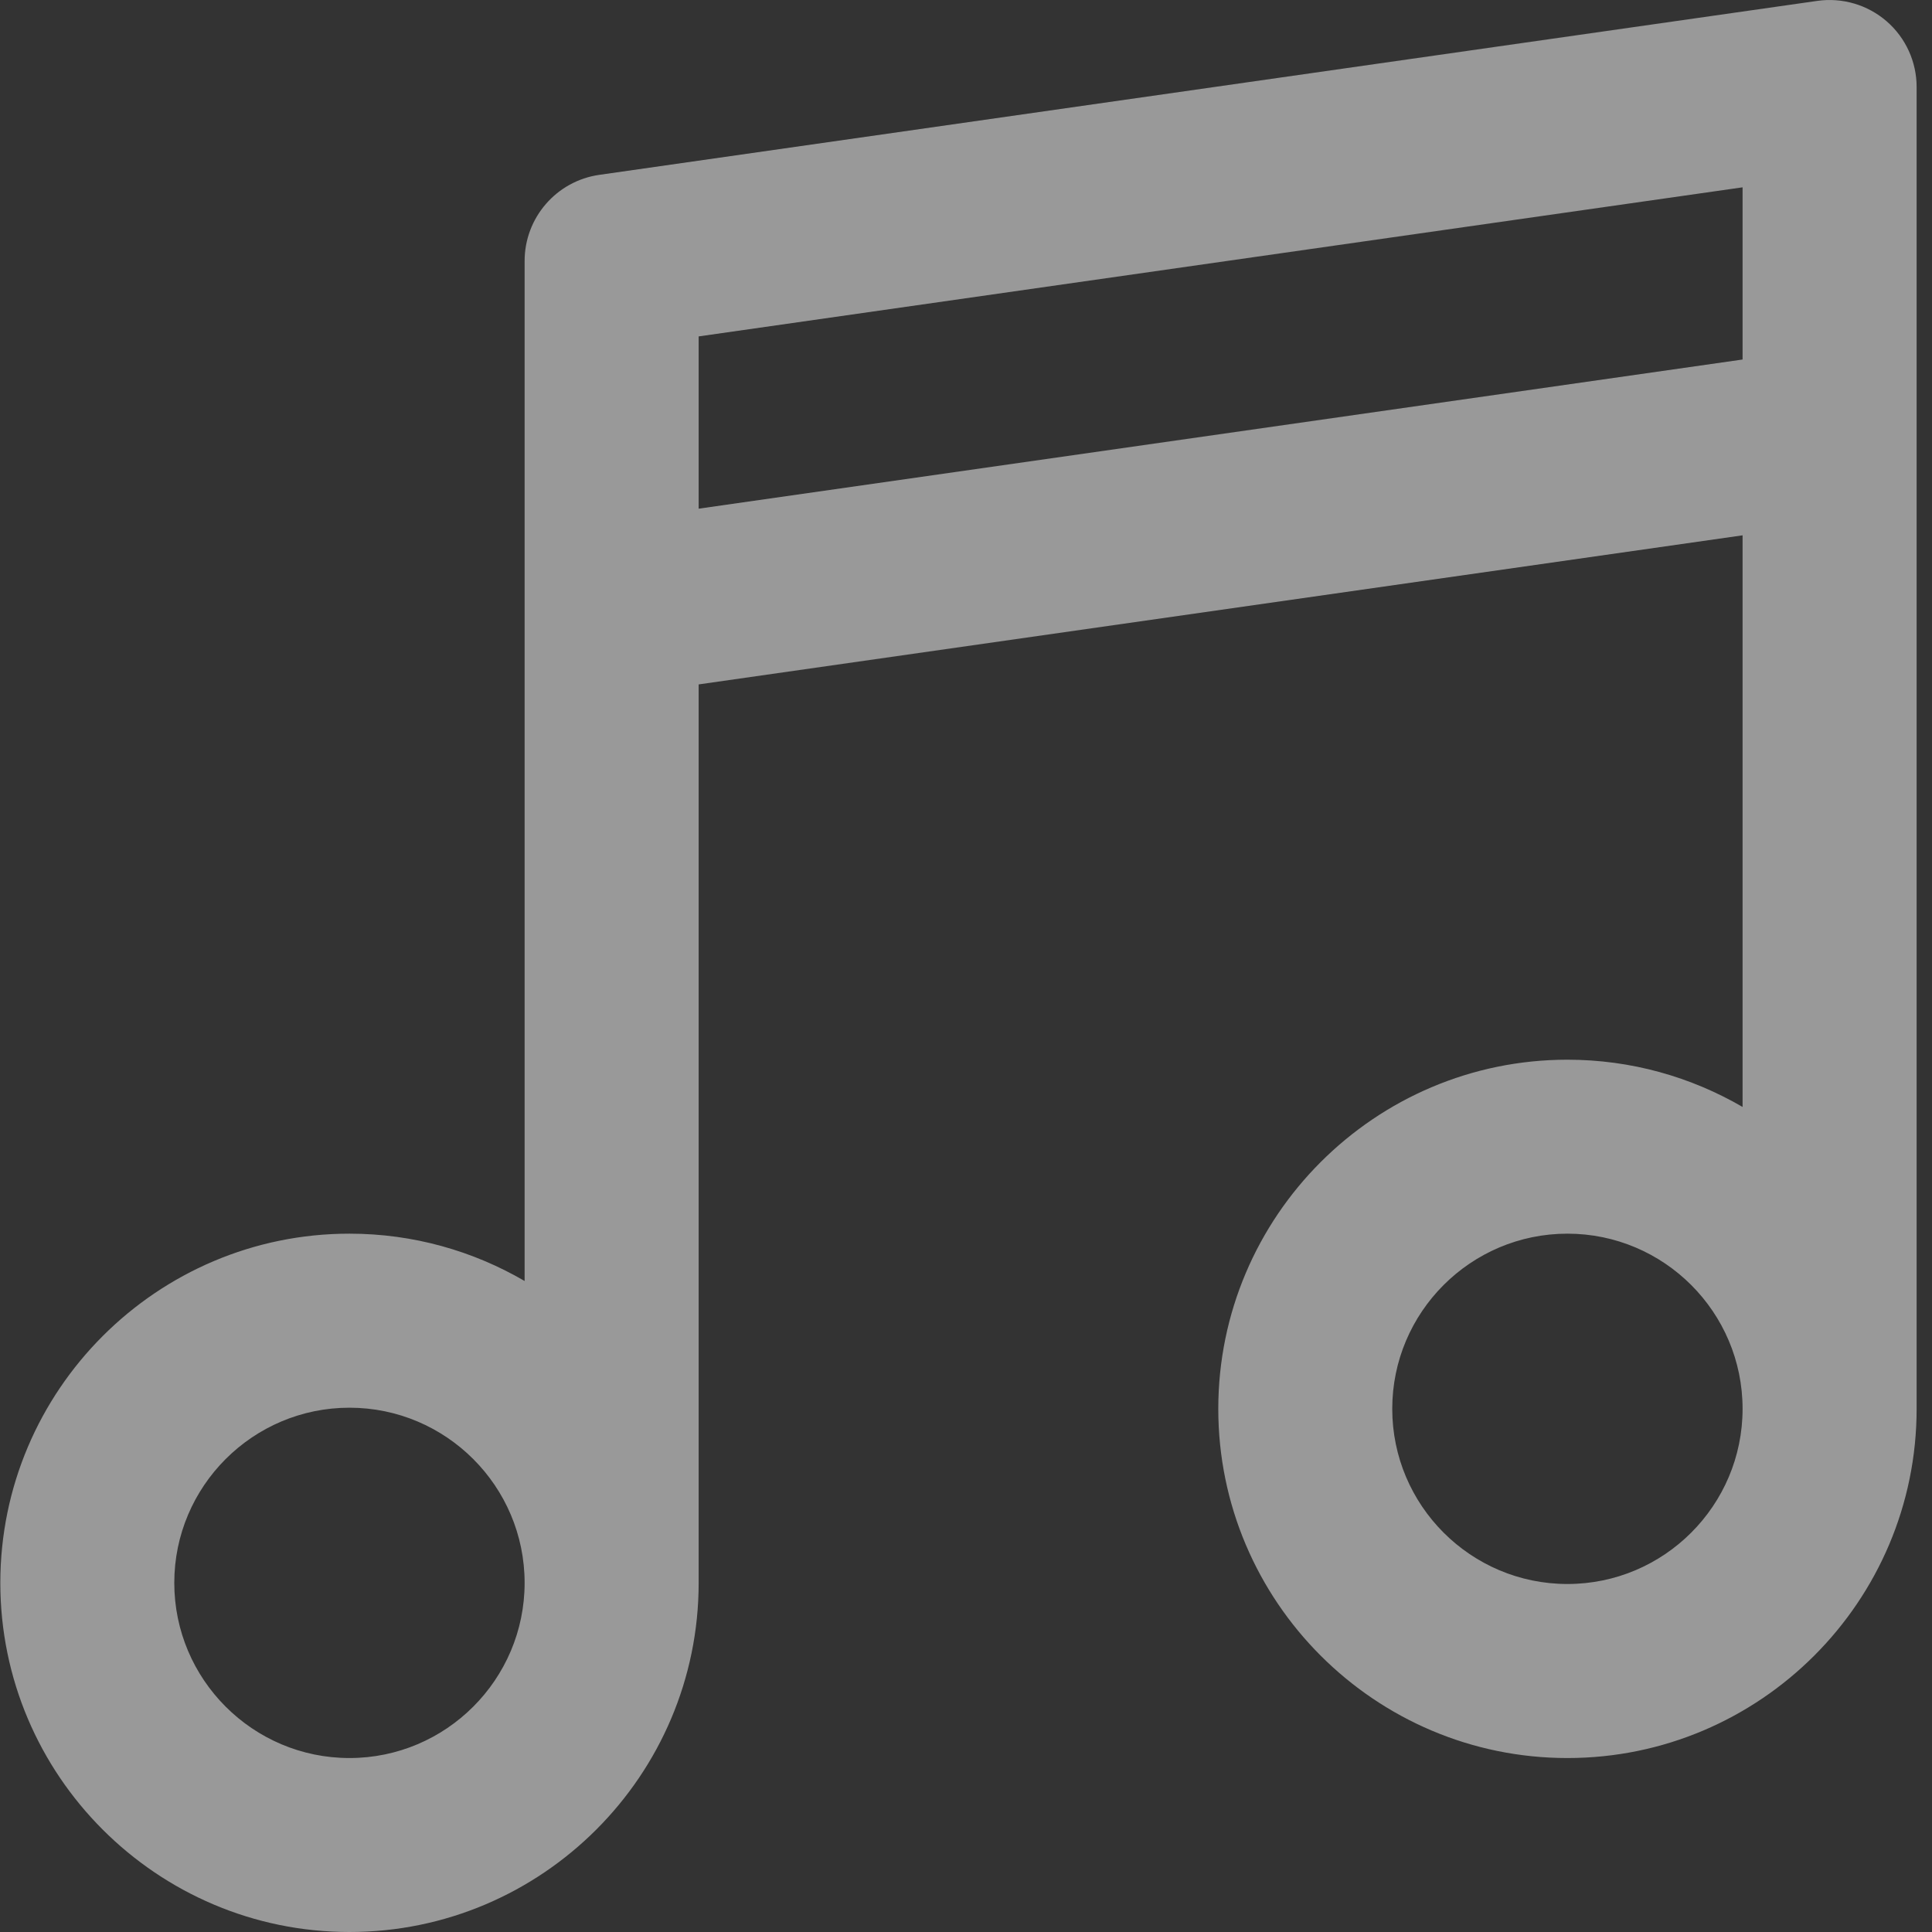 <?xml version="1.0" encoding="UTF-8"?>
<svg width="24px" height="24px" viewBox="0 0 24 24" version="1.1" xmlns="http://www.w3.org/2000/svg" xmlns:xlink="http://www.w3.org/1999/xlink">
    <rect x="0" y="0" width="24" height="24" fill="#333333" stroke="none"/>
    <!-- Generator: Sketch 63.1 (92452) - https://sketch.com -->
    <title>Icon / Music</title>
    <desc>Created with Sketch.</desc>
    <g id="Icon-/-Music" stroke="none" stroke-width="1" fill="none" fill-rule="evenodd" opacity="0.5">
        <path d="M23.436,0.264 C23.199,0.059 22.885,-0.033 22.575,0.011 L7.445,2.172 C6.913,2.248 6.517,2.704 6.517,3.242 L6.517,7.565 L6.517,15.913 C5.877,15.54 5.134,15.325 4.341,15.325 C1.95,15.325 0.004,17.271 0.004,19.663 C0.004,22.054 1.95,24 4.341,24 C6.733,24 8.679,22.054 8.679,19.663 L8.679,8.502 L21.647,6.65 L21.647,13.751 C21.007,13.379 20.264,13.164 19.471,13.164 C17.08,13.164 15.134,15.11 15.134,17.501 C15.134,19.893 17.08,21.839 19.471,21.839 C21.863,21.839 23.809,19.893 23.809,17.501 L23.809,5.404 L23.809,1.081 C23.809,0.767 23.673,0.469 23.436,0.264 Z M4.341,21.839 C3.141,21.839 2.165,20.862 2.165,19.663 C2.165,18.463 3.141,17.487 4.341,17.487 C5.541,17.487 6.517,18.463 6.517,19.663 C6.517,20.862 5.541,21.839 4.341,21.839 Z M21.647,4.466 L8.679,6.319 L8.679,4.179 L21.647,2.327 L21.647,4.466 Z M19.471,19.677 C18.271,19.677 17.295,18.701 17.295,17.501 C17.295,16.301 18.271,15.325 19.471,15.325 C20.671,15.325 21.647,16.301 21.647,17.501 C21.647,18.701 20.671,19.677 19.471,19.677 Z" id="Shape" fill="#FFFFFF" fill-rule="nonzero"></path>
    </g>
</svg>